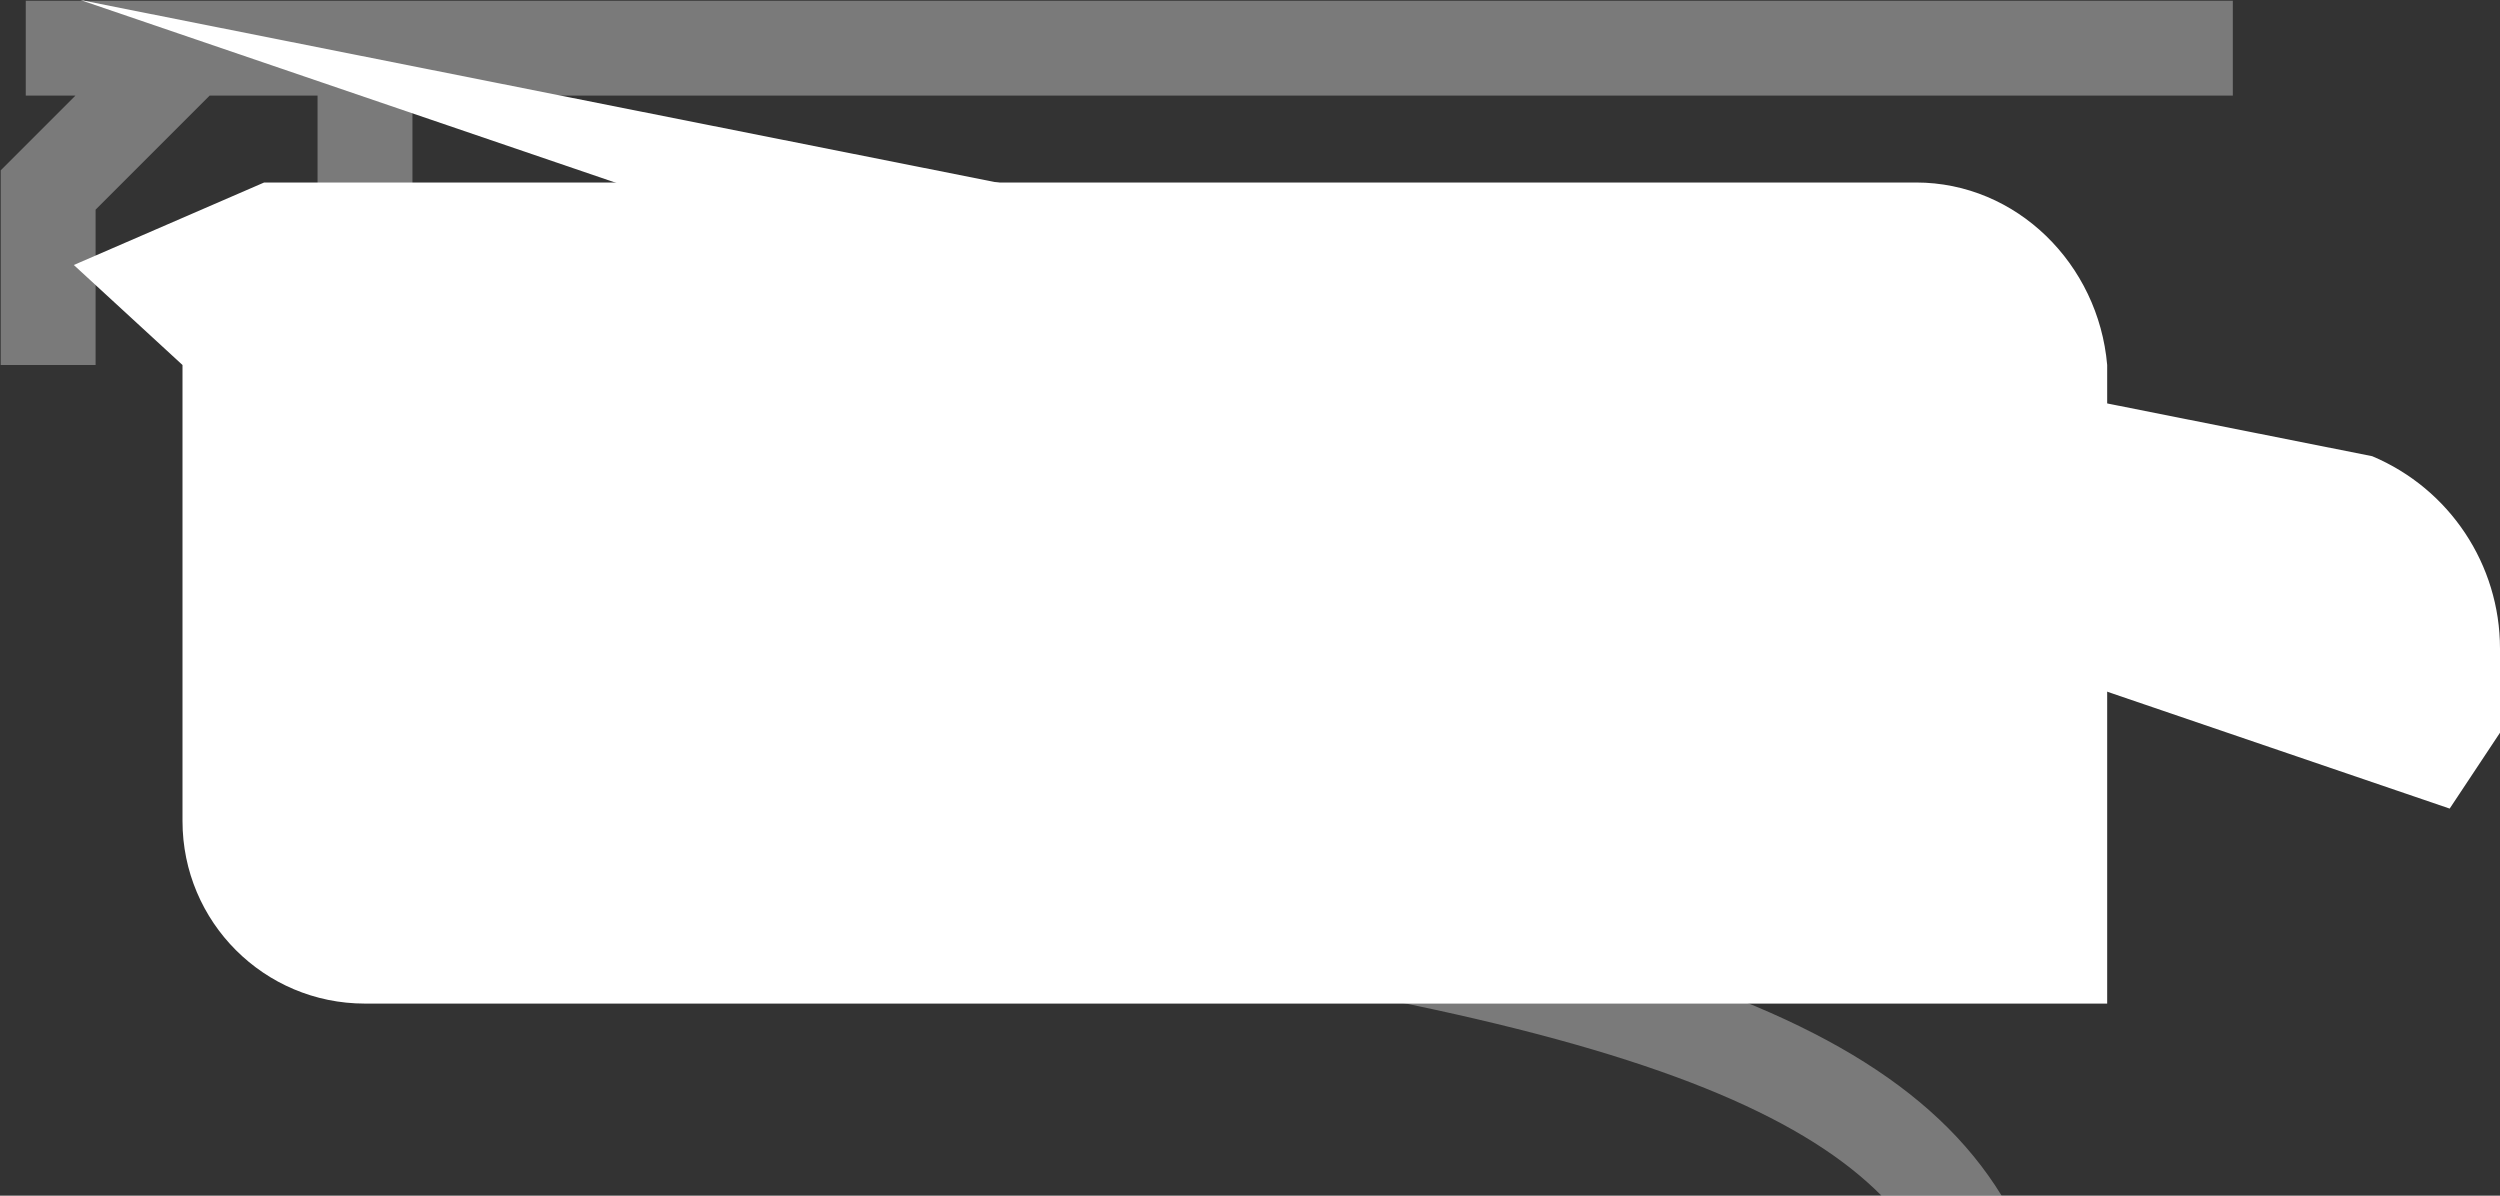 <svg width="23" height="11" viewBox="0 0 23 11" fill="none" xmlns="http://www.w3.org/2000/svg">
<rect x="0" y="0" width="23" height="11" fill="#333333" stroke="none"/>
<path opacity="8.4" d="M21.824 4.197.739C22.537 7.439 23 6.741 23 5.968C23 5.195 22.537 4.497 21.824 4.197" fill="white"/>
<path opacity="0.35" d="M0.443 3.358.443 1.748 1.748 0.443 3.358 0.443H17.627.237 0.443 20.542 1.748 20.542 3.358V7.554C20.542 9.164 19.237 10.469 17.627 18.469H3.358.748 10.469 0.443 9.164 0.443 7.554.358" stroke="white" stroke-width="0.873"/>
<path d="M1.679 3.358.679 2.438 2.43 1.679 3.357 1.679H17.627C18.554 1.679 19.306 2.43 19.386 3.358V7.554.386 8.482 18.554 9.233 17.627 9.233H3.357C2.43 9.233 1.679 8.482 1.679 7.554V3.358" fill="white"/>
</svg>